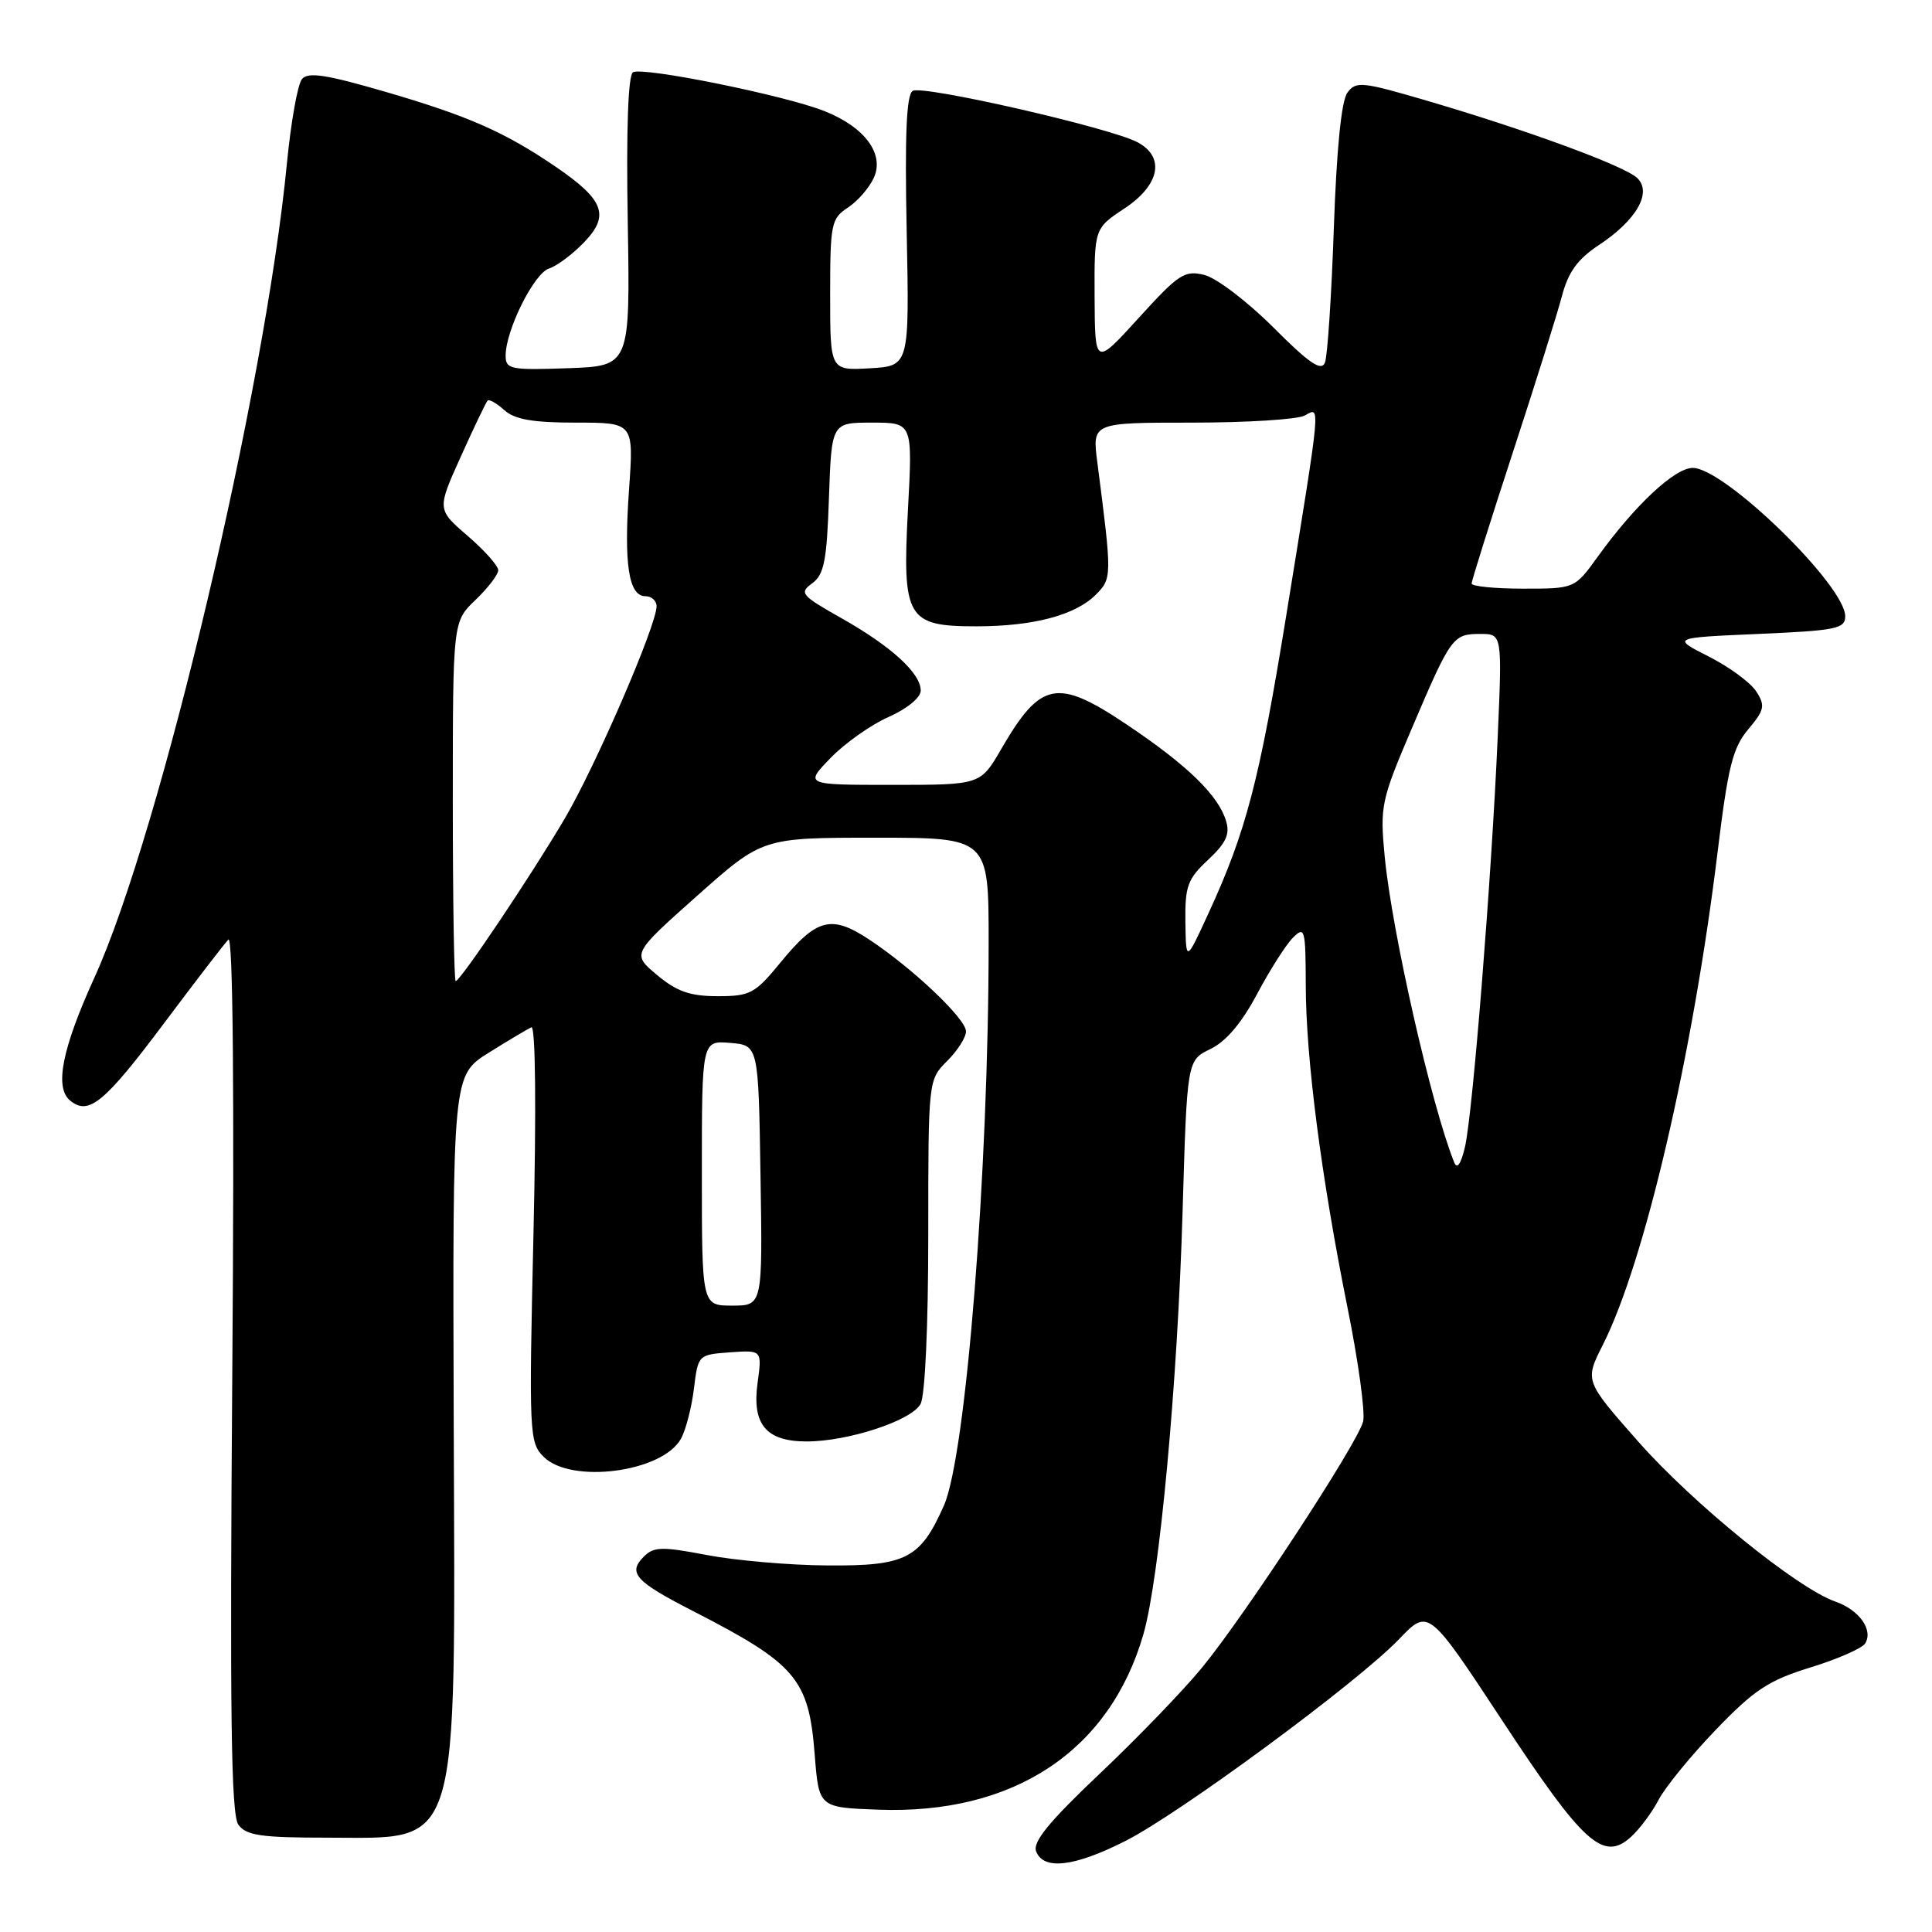 <?xml version="1.0" encoding="UTF-8" standalone="no"?>
<!DOCTYPE svg PUBLIC "-//W3C//DTD SVG 1.1//EN" "http://www.w3.org/Graphics/SVG/1.1/DTD/svg11.dtd" >
<svg xmlns="http://www.w3.org/2000/svg" xmlns:xlink="http://www.w3.org/1999/xlink" version="1.1" viewBox="0 0 256 256">
 <g >
 <path fill="currentColor"
d=" M 149.08 243.96 C 156.30 240.32 179.93 222.90 185.39 217.19 C 189.28 213.13 189.28 213.13 199.11 228.07 C 209.81 244.33 212.45 246.71 216.10 243.41 C 217.26 242.36 218.90 240.16 219.76 238.51 C 220.61 236.86 224.01 232.69 227.32 229.24 C 232.45 223.91 234.31 222.67 239.88 220.95 C 243.48 219.84 246.75 218.41 247.14 217.77 C 248.25 215.98 246.36 213.32 243.20 212.22 C 238.15 210.46 224.31 199.22 217.05 190.99 C 209.98 182.97 209.98 182.97 212.37 178.23 C 217.92 167.26 224.30 139.86 227.59 112.90 C 228.97 101.59 229.59 99.09 231.65 96.64 C 233.80 94.08 233.93 93.51 232.72 91.63 C 231.98 90.46 229.15 88.38 226.43 87.00 C 221.50 84.50 221.50 84.50 233.00 84.00 C 243.32 83.55 244.50 83.31 244.50 81.66 C 244.50 77.57 228.50 62.00 224.30 62.00 C 221.91 62.00 216.64 66.93 211.72 73.75 C 208.66 78.00 208.66 78.00 201.83 78.00 C 198.07 78.00 195.00 77.69 195.00 77.32 C 195.00 76.95 197.44 69.18 200.42 60.07 C 203.40 50.96 206.35 41.58 206.96 39.24 C 207.81 36.03 209.03 34.34 211.89 32.45 C 216.85 29.17 218.95 25.49 216.93 23.58 C 215.25 21.98 202.35 17.24 189.13 13.36 C 180.44 10.81 179.67 10.73 178.53 12.29 C 177.74 13.38 177.10 19.77 176.74 30.24 C 176.43 39.18 175.90 47.20 175.56 48.05 C 175.08 49.24 173.48 48.15 168.72 43.38 C 165.30 39.96 161.20 36.84 159.61 36.44 C 156.97 35.78 156.20 36.28 150.90 42.11 C 145.09 48.50 145.09 48.50 145.04 39.38 C 145.00 30.27 145.00 30.27 149.00 27.62 C 153.68 24.52 154.41 20.83 150.75 18.86 C 147.22 16.95 122.24 11.24 120.94 12.04 C 120.11 12.55 119.88 17.78 120.14 30.63 C 120.50 48.50 120.50 48.50 115.25 48.80 C 110.00 49.10 110.00 49.10 110.00 39.08 C 110.00 29.66 110.14 28.95 112.35 27.51 C 113.64 26.66 115.19 24.88 115.79 23.55 C 117.22 20.41 114.60 16.85 109.27 14.73 C 104.08 12.65 85.12 8.81 83.87 9.58 C 83.23 9.98 82.97 17.15 83.18 29.35 C 83.50 48.50 83.50 48.50 75.25 48.79 C 67.63 49.06 67.00 48.93 67.00 47.12 C 67.00 43.76 70.76 36.21 72.75 35.58 C 73.79 35.25 75.89 33.68 77.41 32.09 C 80.81 28.55 80.05 26.50 73.74 22.17 C 66.95 17.53 62.14 15.40 51.26 12.22 C 43.23 9.88 40.83 9.50 40.01 10.48 C 39.44 11.17 38.55 16.18 38.02 21.62 C 35.12 51.69 21.24 110.39 12.50 129.56 C 8.23 138.95 7.20 144.09 9.28 145.82 C 11.74 147.86 13.81 146.16 21.71 135.62 C 25.88 130.05 29.73 125.05 30.26 124.50 C 30.87 123.86 31.06 144.56 30.78 181.79 C 30.44 227.39 30.62 240.46 31.59 241.79 C 32.63 243.21 34.60 243.50 43.27 243.50 C 61.17 243.50 60.32 246.27 60.12 188.53 C 59.97 142.50 59.97 142.50 64.73 139.51 C 67.35 137.87 69.91 136.35 70.41 136.12 C 70.96 135.88 71.07 146.81 70.69 163.39 C 70.08 190.04 70.13 191.13 72.03 193.03 C 75.67 196.67 87.78 195.08 90.23 190.64 C 90.88 189.47 91.65 186.47 91.95 184.00 C 92.50 179.52 92.52 179.50 96.74 179.19 C 100.98 178.89 100.98 178.89 100.38 183.26 C 99.63 188.75 101.52 191.00 106.89 191.00 C 112.39 191.00 120.81 188.23 121.98 186.03 C 122.58 184.92 123.00 175.61 123.00 163.61 C 123.00 143.09 123.00 143.09 125.50 140.59 C 126.88 139.22 128.00 137.45 128.00 136.67 C 128.00 135.00 120.99 128.35 115.20 124.51 C 110.15 121.17 108.22 121.67 103.40 127.56 C 100.04 131.66 99.40 132.00 95.09 132.00 C 91.45 132.00 89.69 131.39 87.07 129.20 C 83.72 126.40 83.72 126.40 92.37 118.70 C 101.03 111.00 101.03 111.00 116.01 111.00 C 131.00 111.00 131.00 111.00 131.00 124.82 C 131.00 155.17 128.00 192.90 125.07 199.50 C 121.94 206.55 120.06 207.51 109.64 207.43 C 104.61 207.40 97.42 206.77 93.66 206.05 C 87.68 204.91 86.64 204.93 85.30 206.27 C 83.15 208.42 84.19 209.56 91.82 213.47 C 105.49 220.48 107.17 222.46 107.95 232.46 C 108.50 239.50 108.50 239.50 116.34 239.79 C 134.31 240.47 147.06 232.02 151.52 216.50 C 153.64 209.10 156.04 183.22 156.70 160.50 C 157.29 140.50 157.29 140.50 160.39 139.00 C 162.45 138.01 164.54 135.54 166.57 131.71 C 168.26 128.53 170.40 125.17 171.32 124.25 C 172.89 122.68 173.00 123.08 173.02 130.54 C 173.04 140.29 175.09 156.07 178.55 173.26 C 179.99 180.38 180.92 187.18 180.62 188.36 C 179.90 191.24 164.94 214.08 159.25 221.00 C 156.76 224.03 150.66 230.35 145.68 235.06 C 139.02 241.37 136.81 244.07 137.29 245.31 C 138.26 247.84 142.31 247.38 149.08 243.96 Z  M 93.00 155.44 C 93.00 137.88 93.00 137.88 96.75 138.19 C 100.50 138.50 100.50 138.50 100.77 155.75 C 101.05 173.00 101.05 173.00 97.02 173.00 C 93.00 173.00 93.00 173.00 93.00 155.44 Z  M 192.68 154.00 C 189.67 146.50 184.43 123.41 183.48 113.50 C 182.84 106.80 183.00 106.07 187.08 96.50 C 192.26 84.35 192.51 84.00 196.15 84.00 C 199.05 84.00 199.05 84.00 198.45 97.75 C 197.63 116.43 195.13 147.71 194.11 152.00 C 193.57 154.28 193.07 154.98 192.68 154.00 Z  M 60.00 106.19 C 60.00 82.37 60.00 82.37 63.00 79.50 C 64.65 77.92 66.01 76.15 66.02 75.56 C 66.02 74.98 64.20 72.92 61.96 71.00 C 57.90 67.50 57.90 67.50 61.06 60.50 C 62.79 56.65 64.39 53.32 64.60 53.09 C 64.81 52.86 65.81 53.43 66.82 54.34 C 68.20 55.58 70.58 56.00 76.32 56.00 C 83.98 56.00 83.98 56.00 83.35 64.87 C 82.65 74.74 83.30 79.00 85.52 79.00 C 86.33 79.00 87.00 79.60 87.00 80.33 C 87.00 82.85 78.93 101.50 74.81 108.50 C 70.40 115.99 61.00 130.00 60.38 130.00 C 60.17 130.00 60.00 119.28 60.00 106.19 Z  M 157.07 122.15 C 157.01 117.42 157.36 116.47 160.08 113.93 C 162.46 111.70 163.00 110.54 162.46 108.78 C 161.43 105.37 157.33 101.39 149.29 96.00 C 140.07 89.82 137.90 90.24 132.67 99.25 C 129.92 104.00 129.92 104.00 118.26 104.00 C 106.61 104.00 106.61 104.00 110.05 100.44 C 111.95 98.48 115.41 96.03 117.75 95.00 C 120.20 93.91 122.00 92.43 122.00 91.51 C 122.00 89.20 118.10 85.64 111.49 81.91 C 106.15 78.89 105.87 78.57 107.62 77.29 C 109.20 76.14 109.56 74.30 109.84 65.96 C 110.19 56.00 110.19 56.00 115.56 56.00 C 120.93 56.00 120.93 56.00 120.31 67.50 C 119.54 81.93 120.16 83.00 129.40 82.99 C 136.93 82.99 142.49 81.51 145.19 78.81 C 147.36 76.64 147.36 76.42 145.40 61.25 C 144.72 56.00 144.72 56.00 157.93 56.00 C 165.19 56.00 171.92 55.58 172.88 55.06 C 175.00 53.93 175.12 52.65 170.43 81.58 C 166.88 103.45 165.12 110.19 160.11 121.06 C 157.15 127.50 157.15 127.50 157.07 122.15 Z "/>
</g>
</svg>